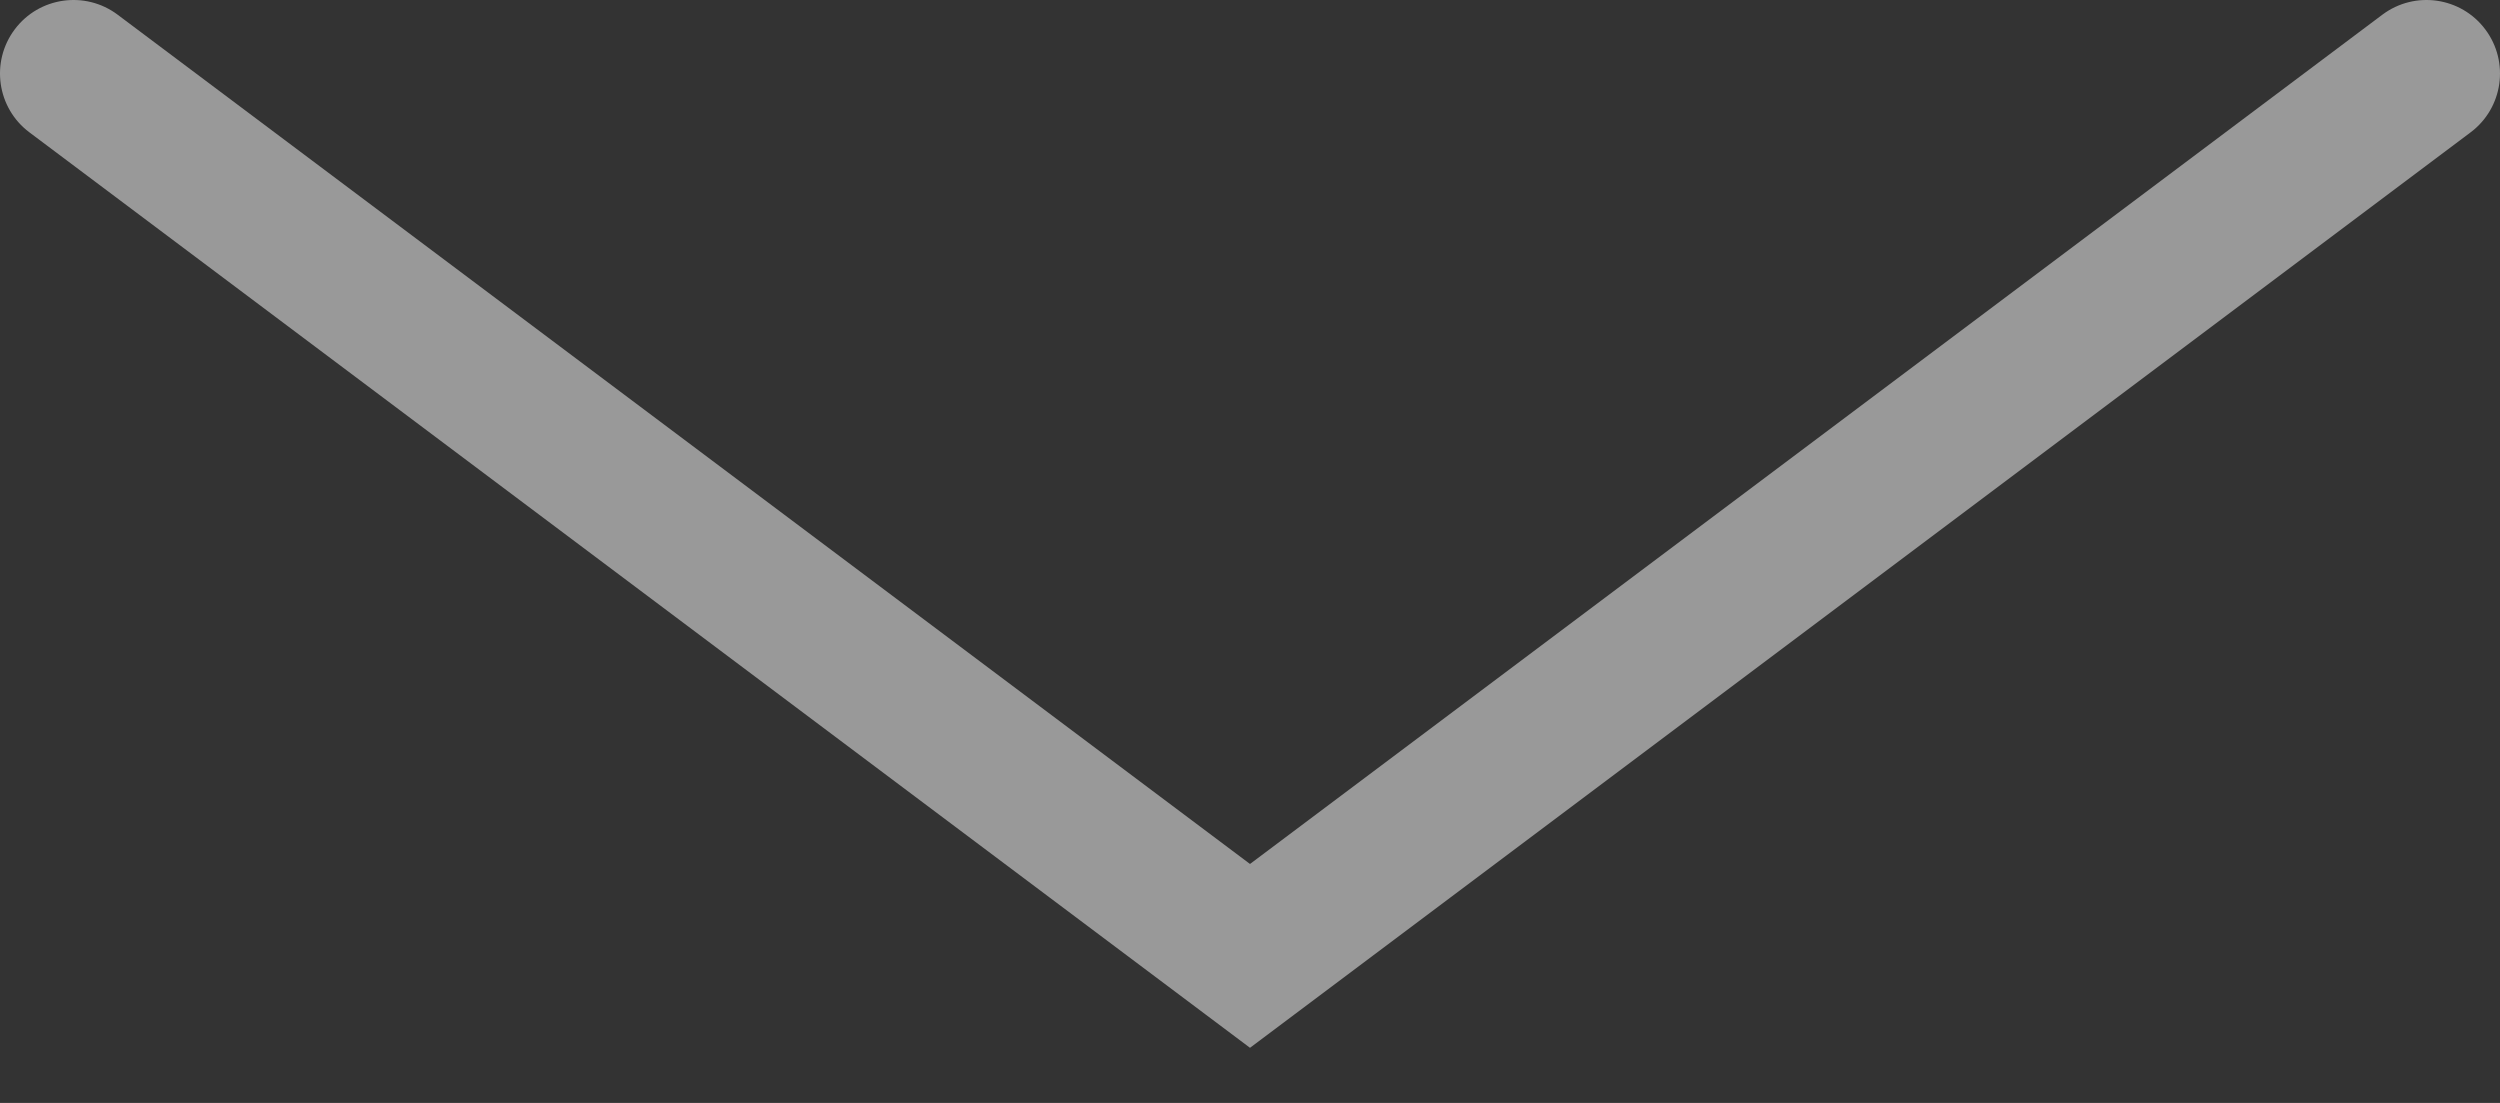<svg width="34" height="15" viewBox="0 0 34 15" version="1.1" xmlns="http://www.w3.org/2000/svg" xmlns:xlink="http://www.w3.org/1999/xlink">
<rect x="0" y="0" width="34" height="15" fill="#333333" stroke="none"/>
<title>down arrow</title>
<desc>Created using Figma</desc>
<g id="Canvas" transform="translate(983 -46315)">
<g id="down arrow">
<use xlink:href="#path0_stroke" transform="translate(-982 46316)" fill="#FFFFFF" fill-opacity="0.5"/>
</g>
</g>
<defs>
<path id="path0_stroke" d="M 16 12L 15.4 12.8L 16 13.25L 16.6 12.8L 16 12ZM 0.6 -0.8C 0.158 -1.131 -0.469 -1.042 -0.8 -0.6C -1.131 -0.158 -1.042 0.469 -0.6 0.8L 0.6 -0.8ZM 32.6 0.8C 33.042 0.469 33.131 -0.158 32.8 -0.6C 32.469 -1.042 31.842 -1.131 31.4 -0.8L 32.6 0.8ZM 16.6 11.2L 0.6 -0.8L -0.6 0.8L 15.4 12.8L 16.6 11.2ZM 31.4 -0.8L 15.4 11.2L 16.6 12.8L 32.6 0.8L 31.4 -0.8Z"/>
</defs>
</svg>
